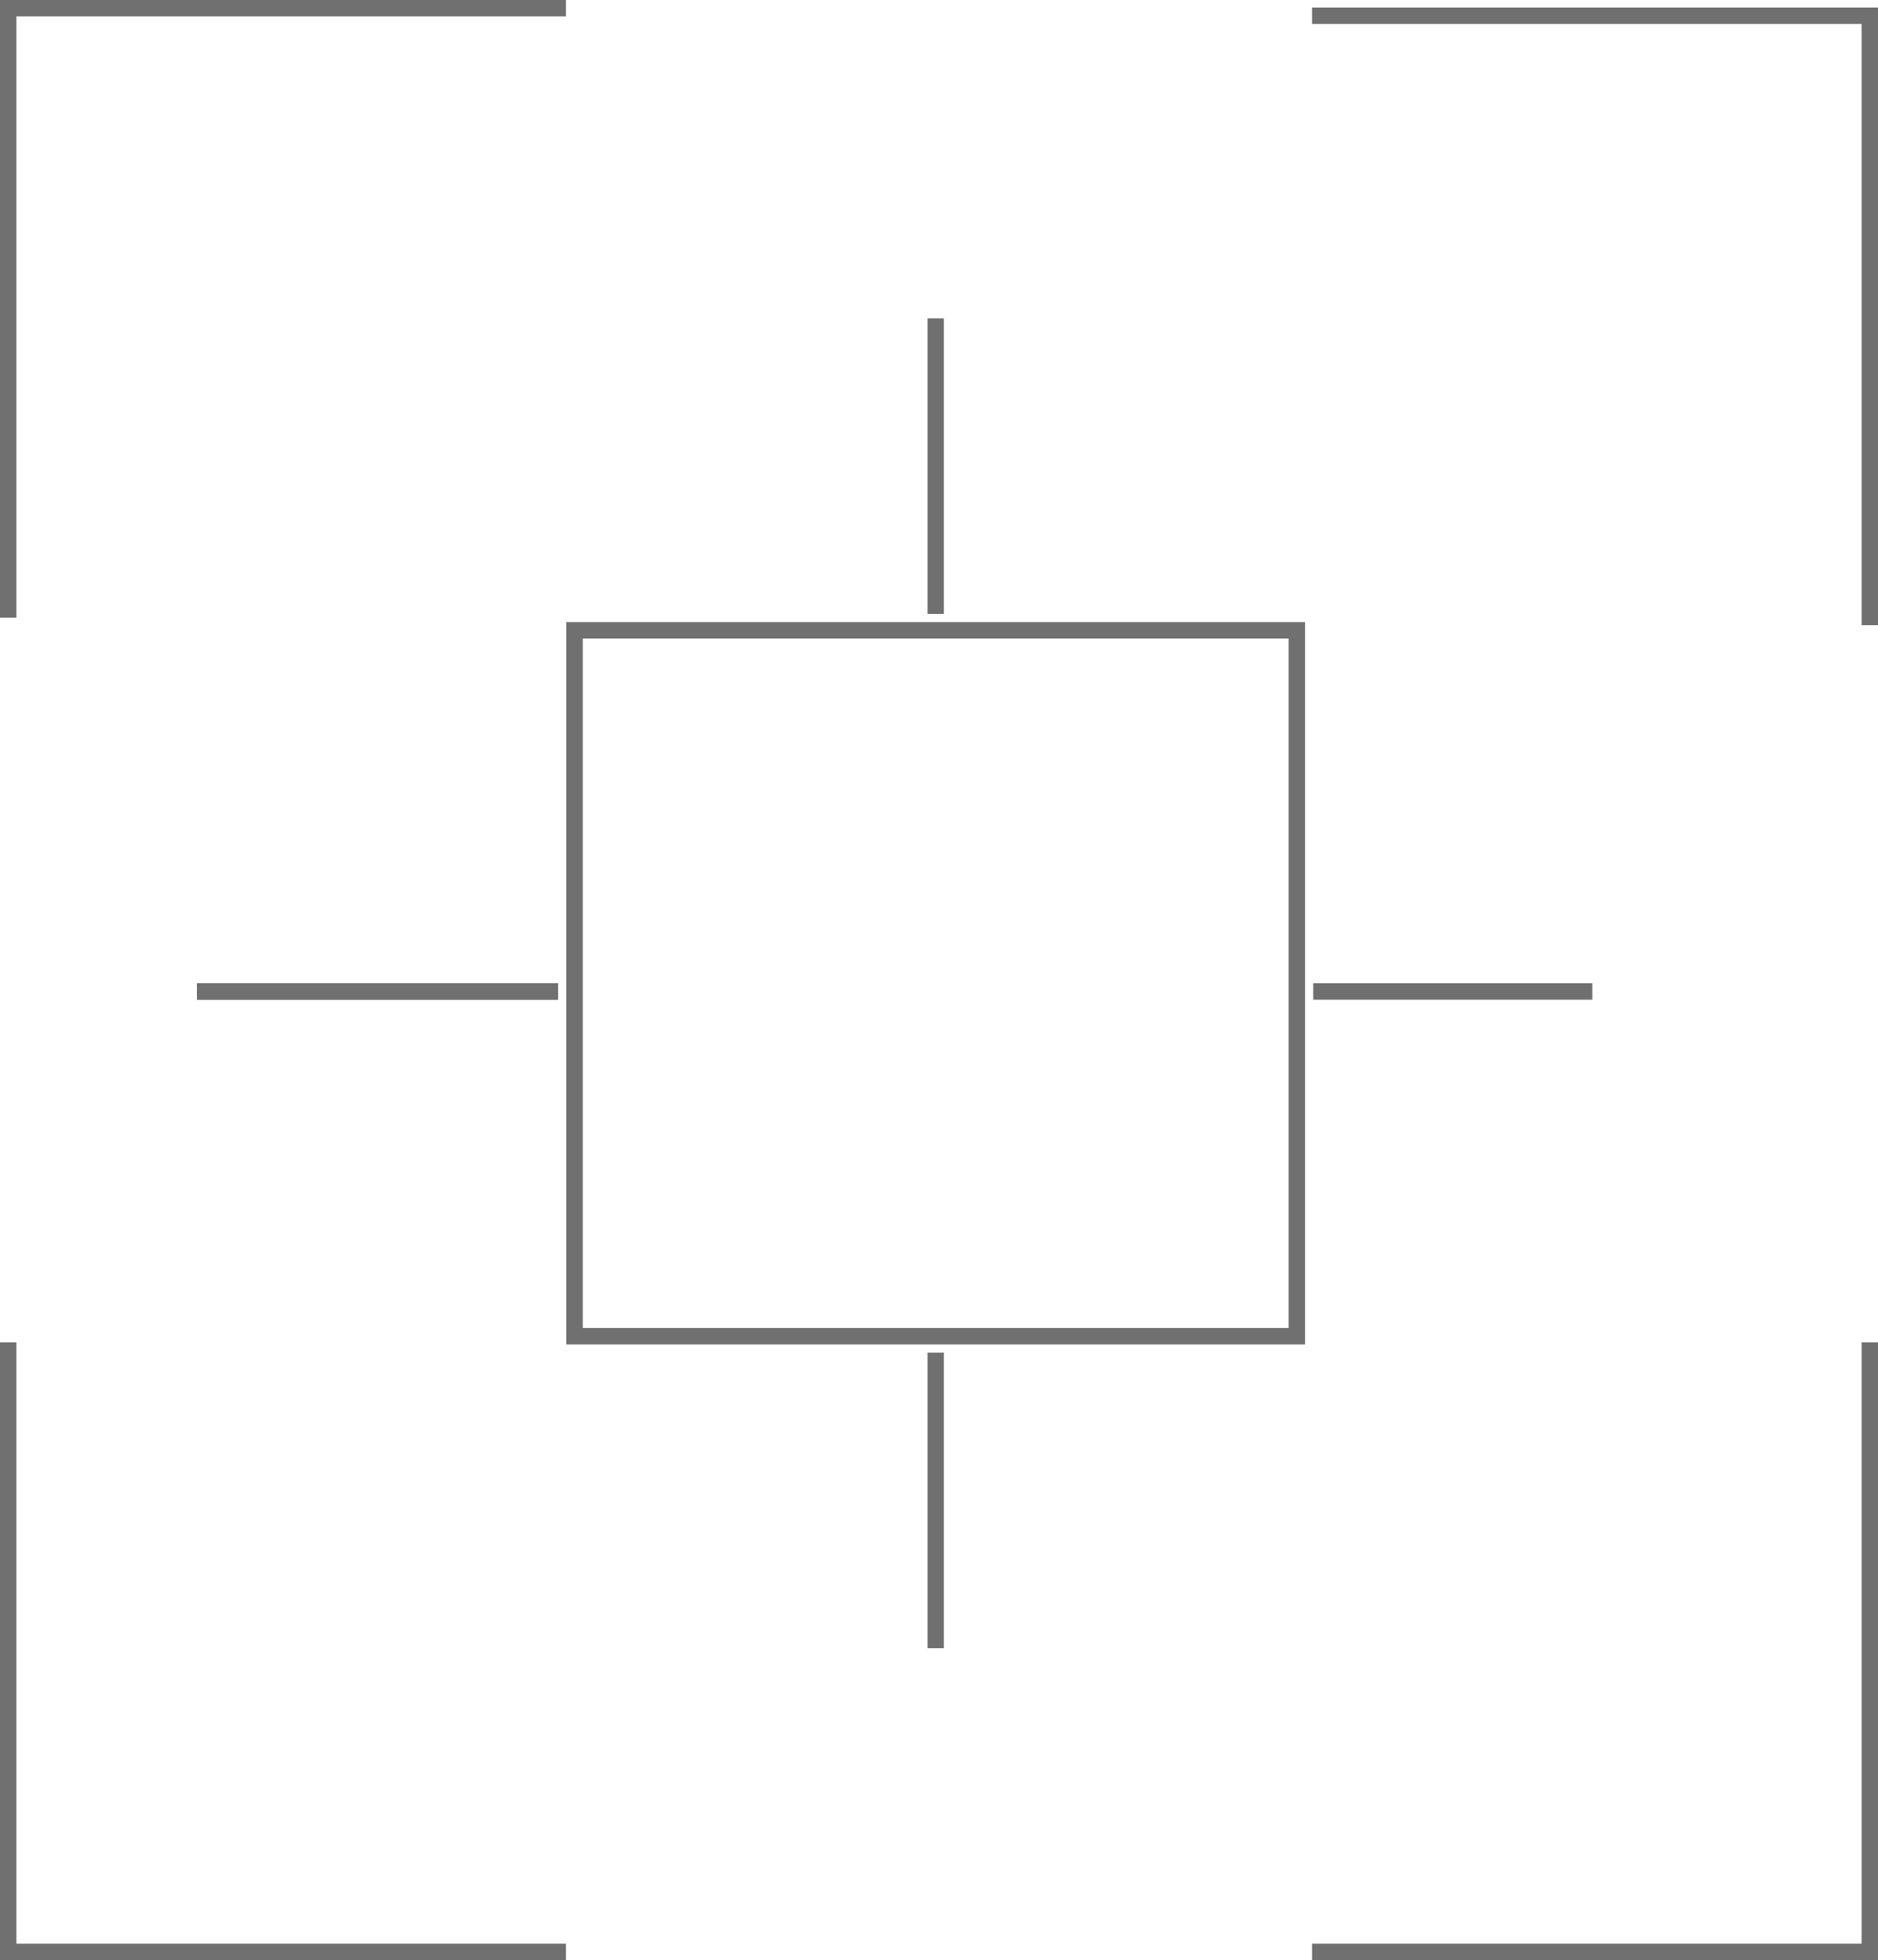 <svg xmlns="http://www.w3.org/2000/svg" width="114.403" height="119.395" viewBox="0 0 114.403 119.395"><g transform="translate(-112.5 -102.105)"><g transform="translate(113 102.605)"><path d="M113,107.664V70.542h33.978" transform="translate(-113 -70.542)" fill="none" stroke="#707070" stroke-width="1"/></g><g transform="translate(192.425 183.878)"><path d="M146.978,70.542v37.122H113" transform="translate(-113 -70.542)" fill="none" stroke="#707070" stroke-width="1"/></g><g transform="translate(192.425 103.063)"><path d="M146.978,107.664V70.542H113" transform="translate(-113 -70.542)" fill="none" stroke="#707070" stroke-width="1"/></g><g transform="translate(113 183.878)"><path d="M113,70.542v37.122h33.978" transform="translate(-113 -70.542)" fill="none" stroke="#707070" stroke-width="1"/></g><g transform="translate(147 140)" fill="none" stroke="#707070" stroke-width="1"><rect width="45" height="44" stroke="none"/><rect x="0.5" y="0.5" width="44" height="43" fill="none"/></g><line y2="18" transform="translate(169.5 121.5)" fill="none" stroke="#707070" stroke-width="1"/><line y2="18" transform="translate(169.5 184.5)" fill="none" stroke="#707070" stroke-width="1"/><line x2="22" transform="translate(124.5 162.5)" fill="none" stroke="#707070" stroke-width="1"/><line x1="22" transform="translate(124.5 162.5)" fill="none" stroke="#707070" stroke-width="1"/><line x2="17" transform="translate(192.5 162.5)" fill="none" stroke="#707070" stroke-width="1"/></g></svg>